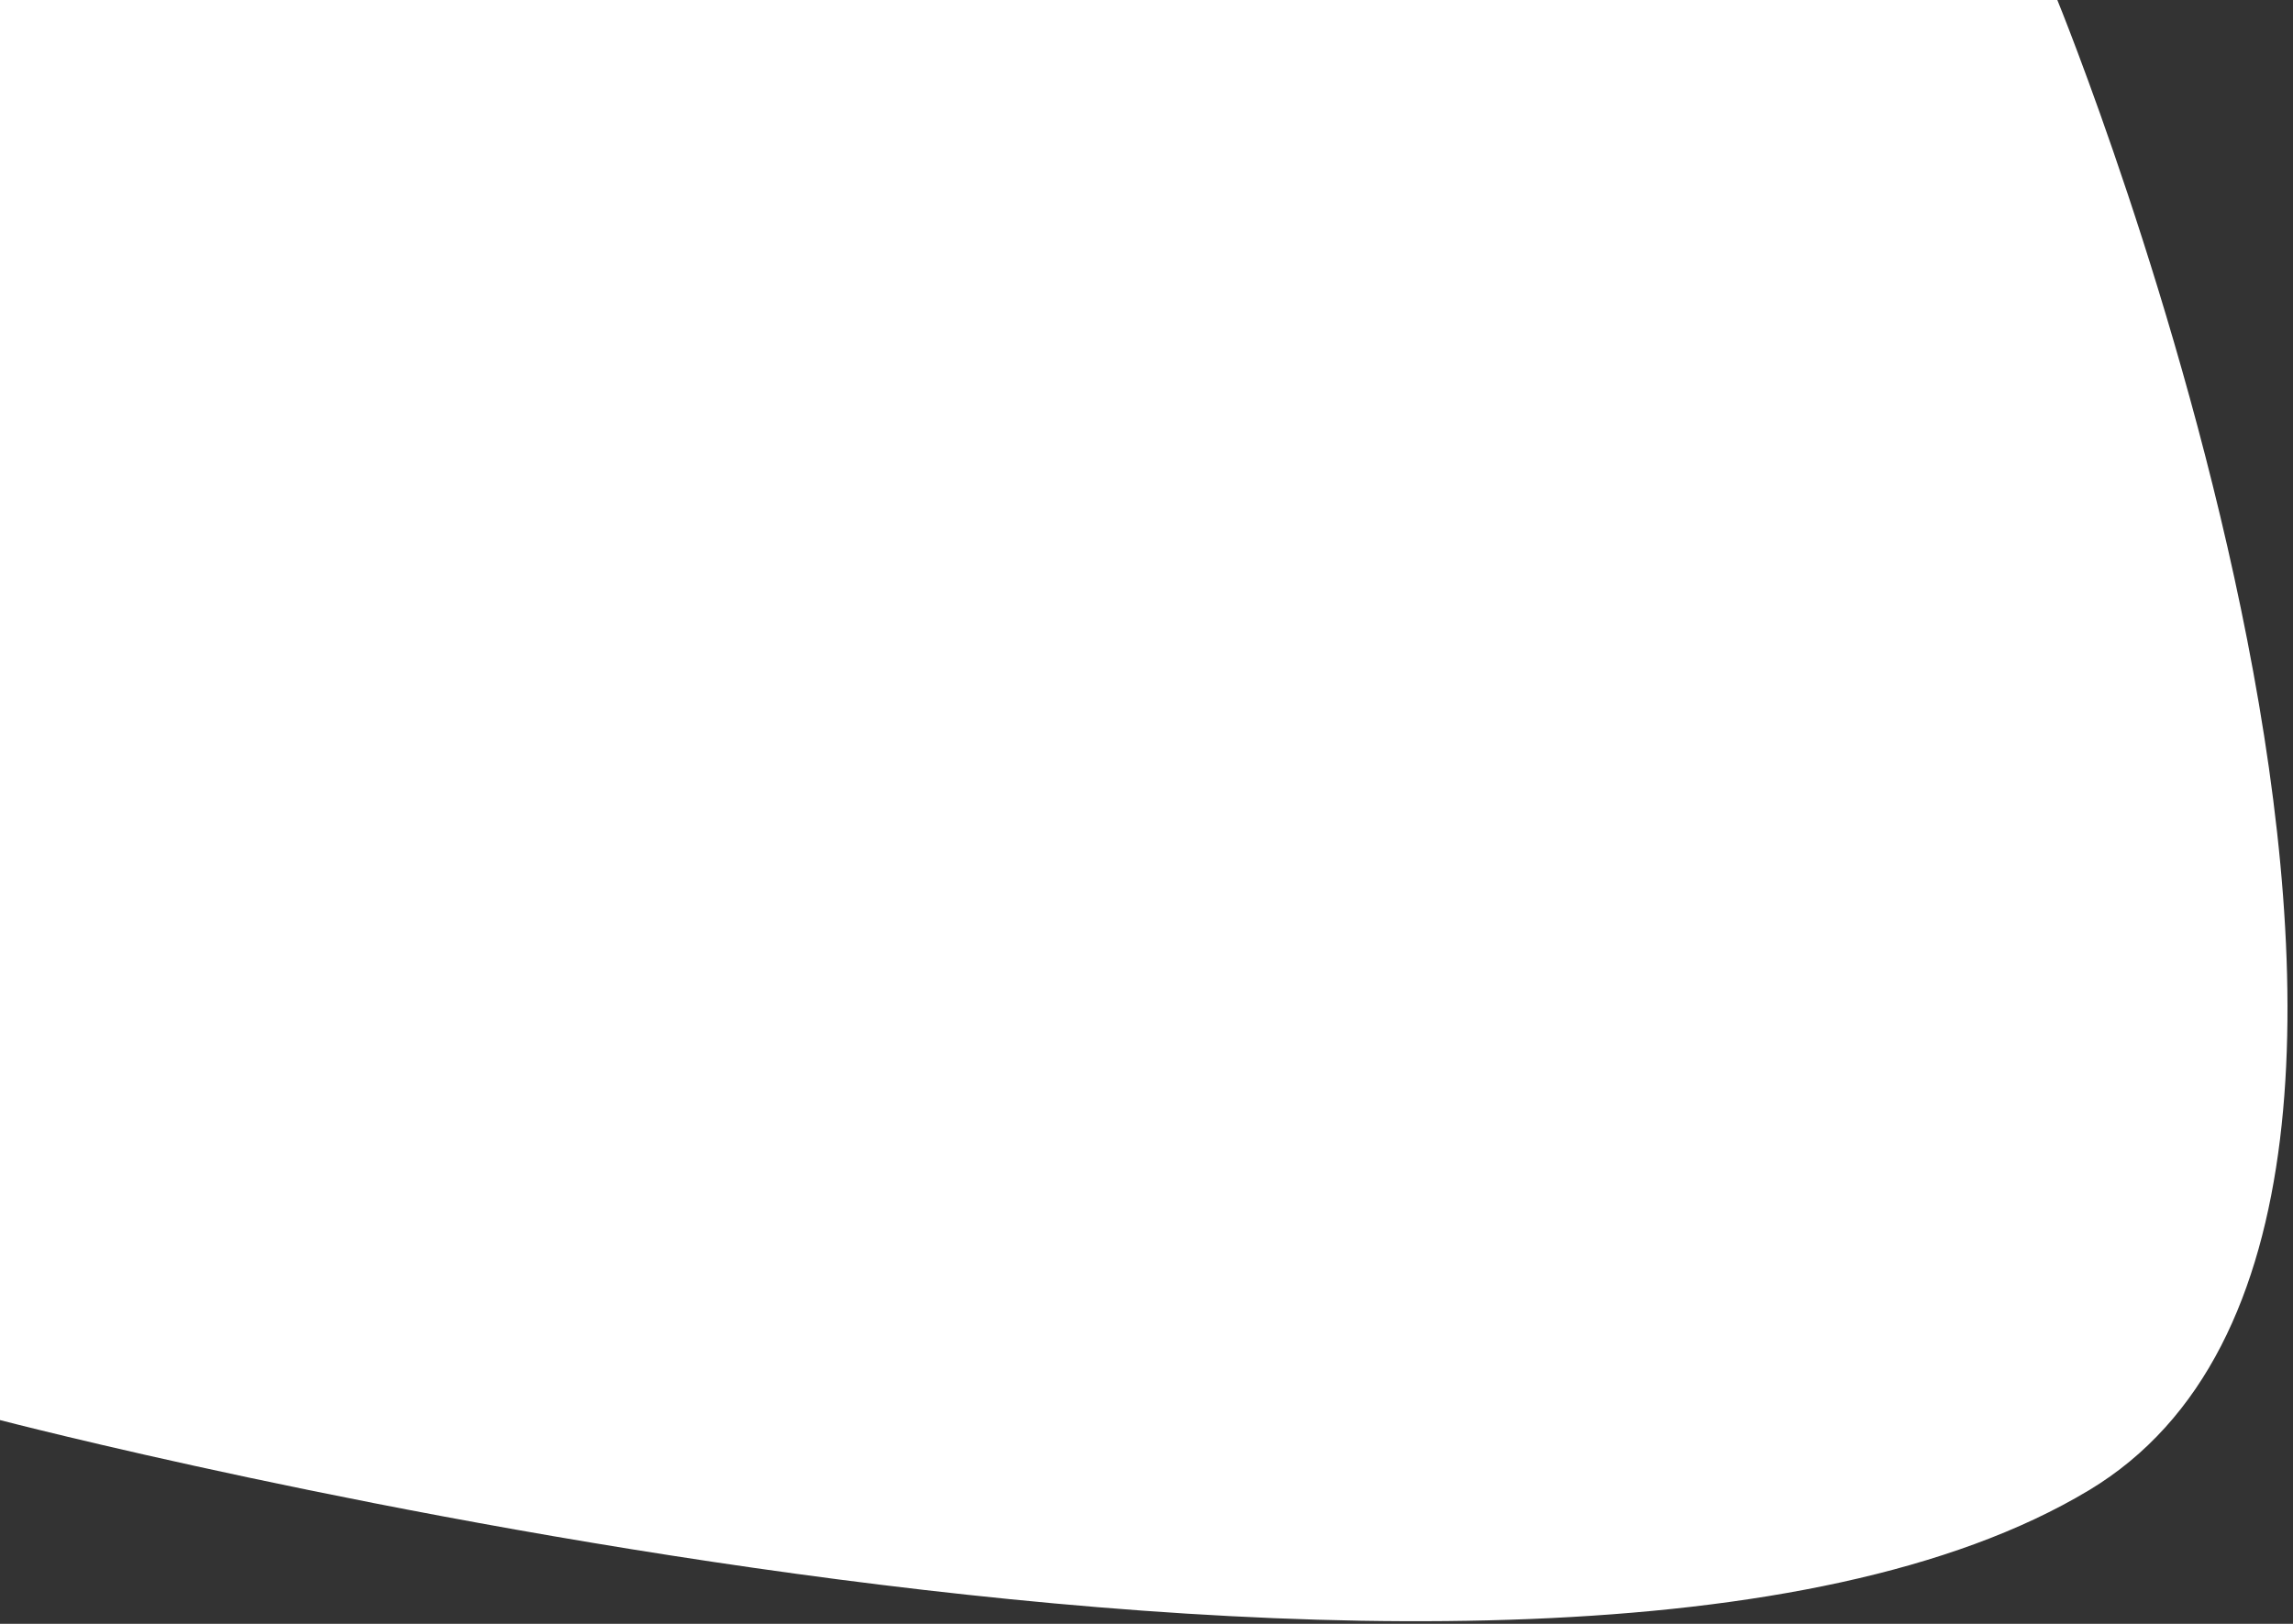<svg 
 xmlns="http://www.w3.org/2000/svg"
 xmlns:xlink="http://www.w3.org/1999/xlink" viewBox="0 0 360 255">
<rect x="0" y="0" width="360" height="255" fill="#333333" stroke="none"/>
<path fill-rule="evenodd"  fill="rgb(255, 255, 255)"
 d="M0.000,223.000 L0.000,-0.000 L323.000,-0.000 C323.000,-0.000 400.864,190.143 328.000,234.000 C241.532,286.046 0.000,223.000 0.000,223.000 Z"/>
</svg>